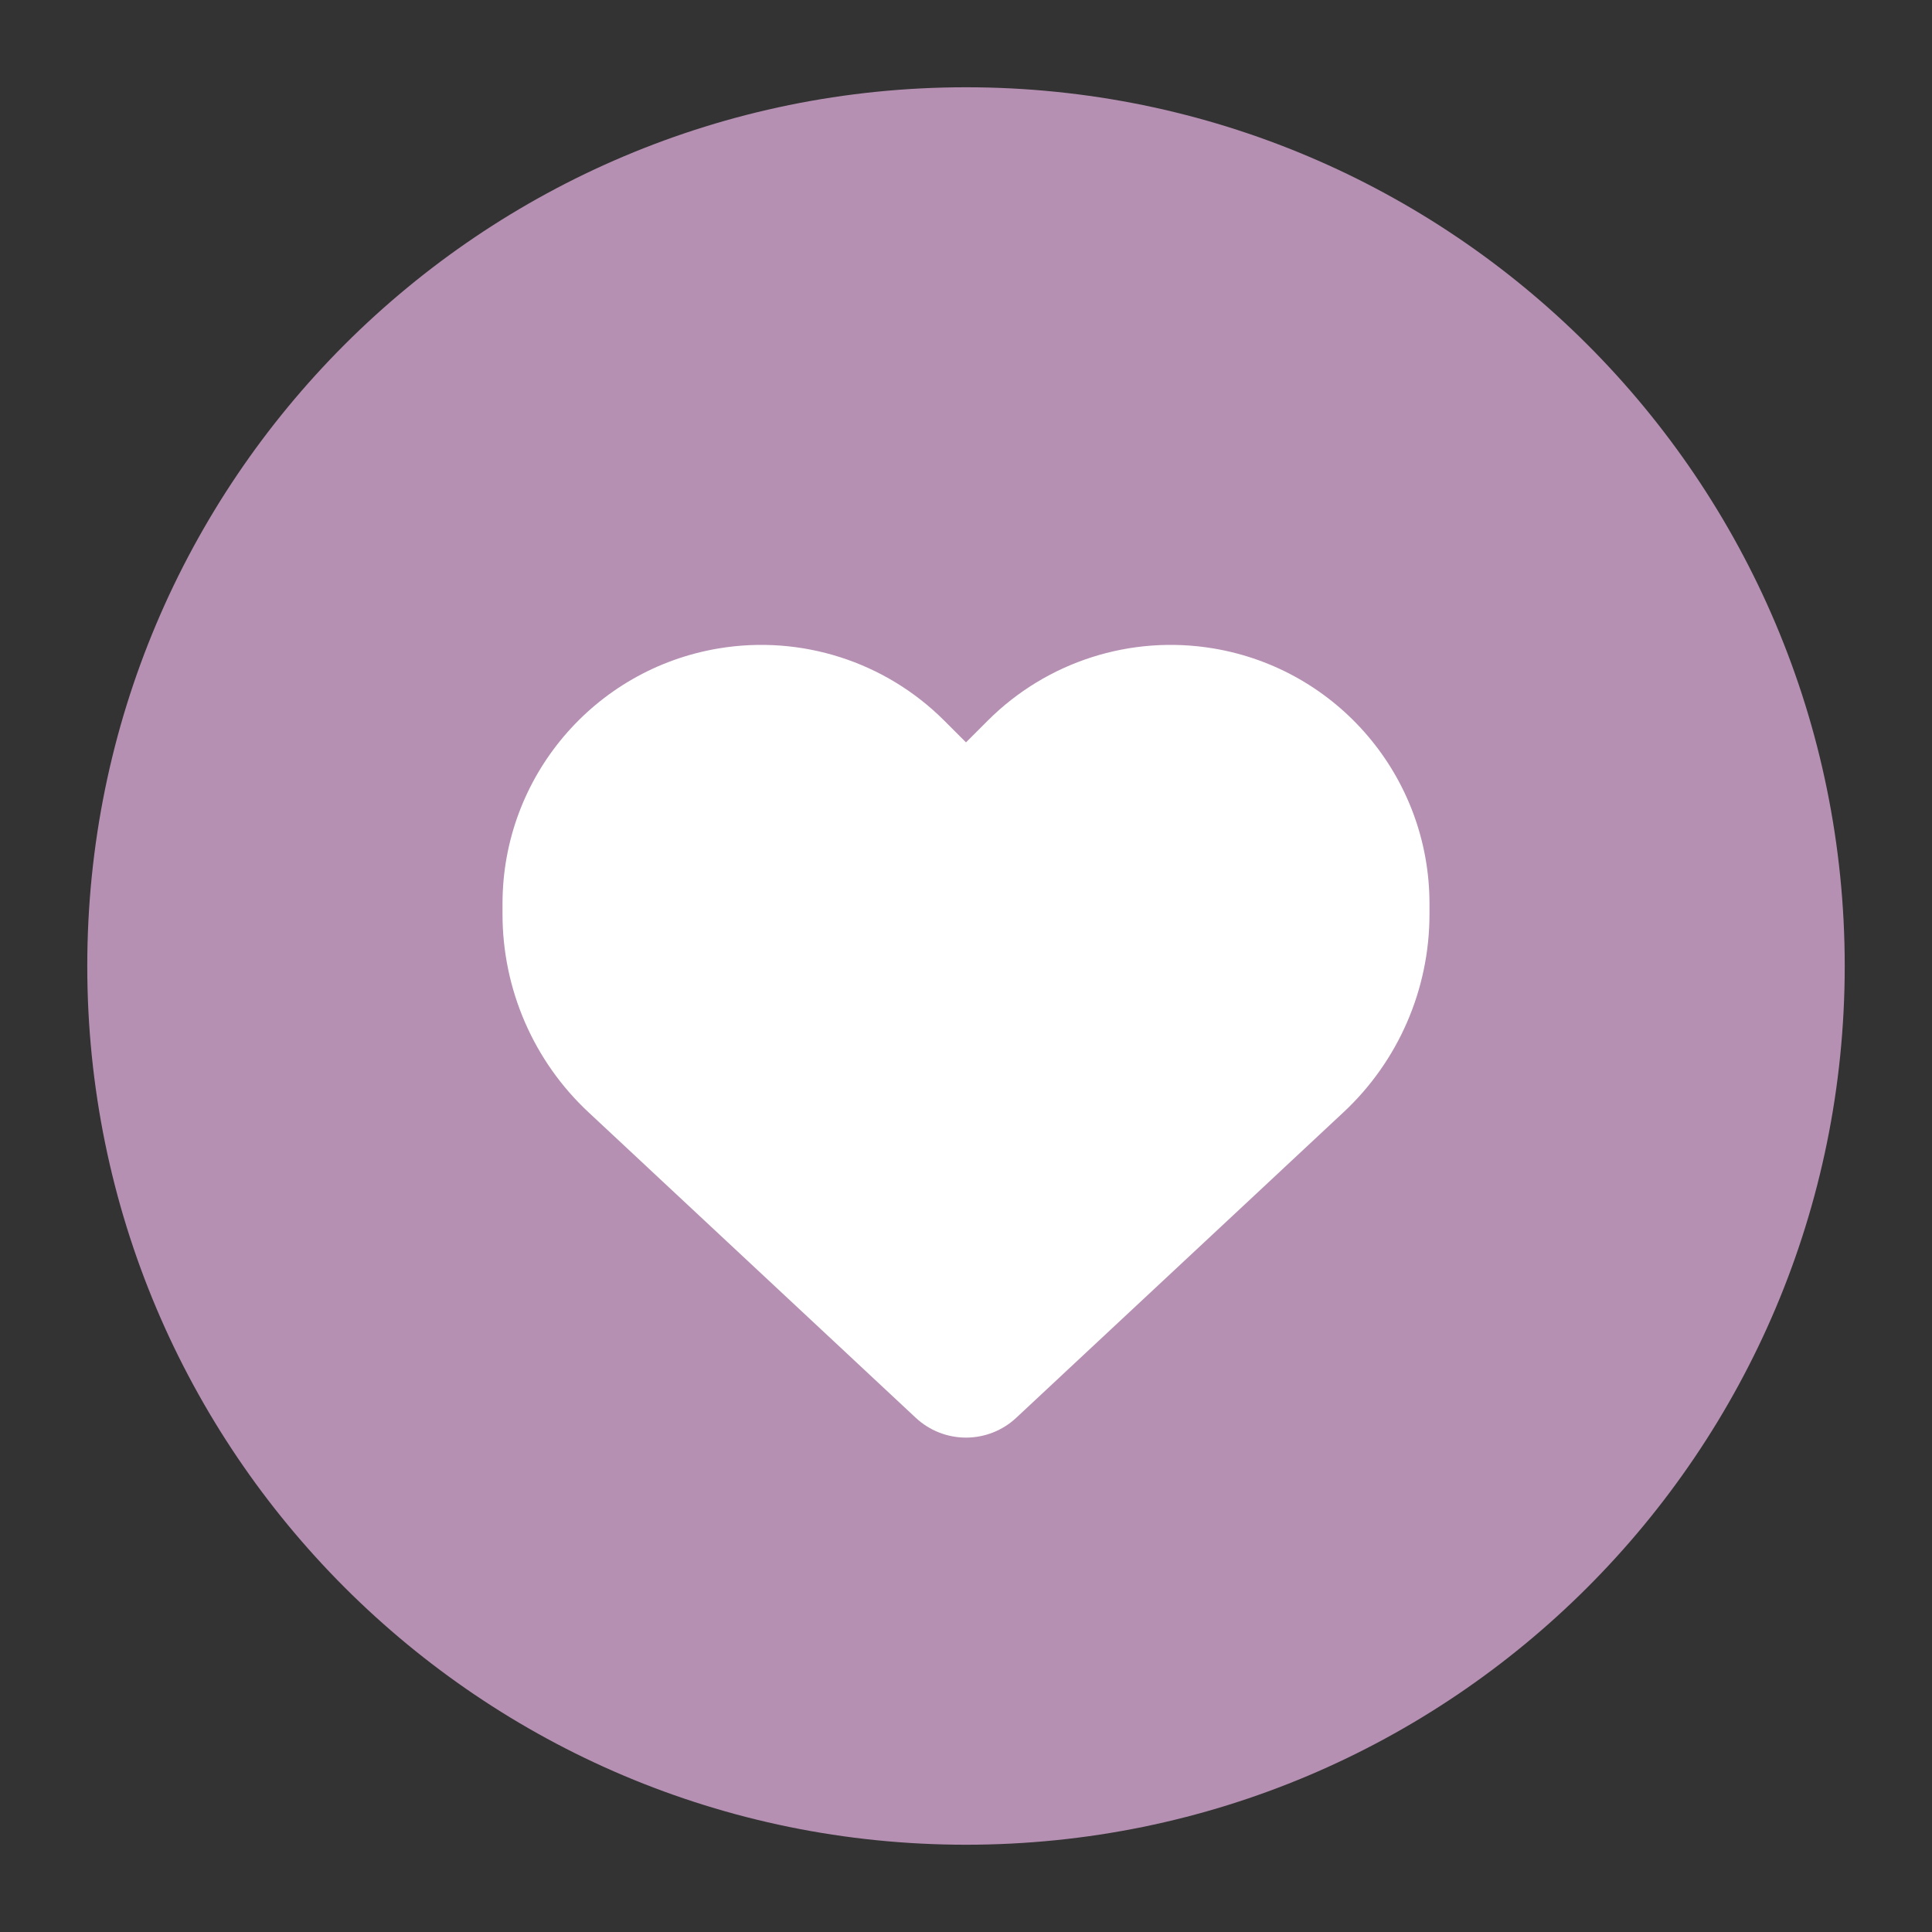 <?xml version="1.0" encoding="UTF-8" standalone="no"?>
<svg
   height="16"
   width="16"
   viewBox="0 0 512 512"
   version="1.1"
   id="svg185"
   sodipodi:docname="icon_purple.svg"
   inkscape:version="1.2.2 (732a01da63, 2022-12-09)"
   xml:space="preserve"
   xmlns:inkscape="http://www.inkscape.org/namespaces/inkscape"
   xmlns:sodipodi="http://sodipodi.sourceforge.net/DTD/sodipodi-0.dtd"
   xmlns="http://www.w3.org/2000/svg"
   xmlns:svg="http://www.w3.org/2000/svg"><rect x="0" y="0" width="512" height="512" fill="#333333" stroke="none"/><defs
     id="defs189" /><sodipodi:namedview
     id="namedview187"
     pagecolor="#ffffff"
     bordercolor="#000000"
     borderopacity="0.25"
     inkscape:showpageshadow="2"
     inkscape:pageopacity="0.0"
     inkscape:pagecheckerboard="0"
     inkscape:deskcolor="#d1d1d1"
     showgrid="false"
     inkscape:zoom="23.268233"
     inkscape:cx="9.5838822"
     inkscape:cy="5.114269"
     inkscape:window-width="2560"
     inkscape:window-height="1369"
     inkscape:window-x="-8"
     inkscape:window-y="-8"
     inkscape:window-maximized="1"
     inkscape:current-layer="svg185" /><!--!Font Awesome Free 6.5.1 by @fontawesome - https://fontawesome.com License - https://fontawesome.com/license/free Copyright 2024 Fonticons, Inc.--><path
     fill="#ffc23d"
     d="M 256,23.128 C 127.357,23.128 23.128,127.357 23.128,256 23.128,384.643 127.357,488.872 256,488.872 384.643,488.872 488.872,384.643 488.872,256 488.872,127.357 384.643,23.128 256,23.128 Z"
     id="path183-4"
     style="fill:#b590b2;stroke-width:1;fill-opacity:1" /><path
     d="m 156.01,294.809 86.7,80.942 c 3.599,3.359 8.349,5.23 13.29,5.23 4.942,0 9.692,-1.871 13.29,-5.23 L 355.99,294.809 c 14.586,-13.578 22.838,-32.626 22.838,-52.538 v -2.783 c 0,-33.538 -24.23,-62.134 -57.288,-67.652 -21.879,-3.646 -44.142,3.503 -59.783,19.144 l -5.758,5.758 -5.758,-5.758 c -15.641,-15.641 -37.904,-22.79 -59.783,-19.144 -33.058,5.518 -57.288,34.114 -57.288,67.652 v 2.783 c 0,19.912 8.253,38.96 22.838,52.538 z"
     id="path2"
     style="fill:#ffffff;stroke-width:1" /></svg>
